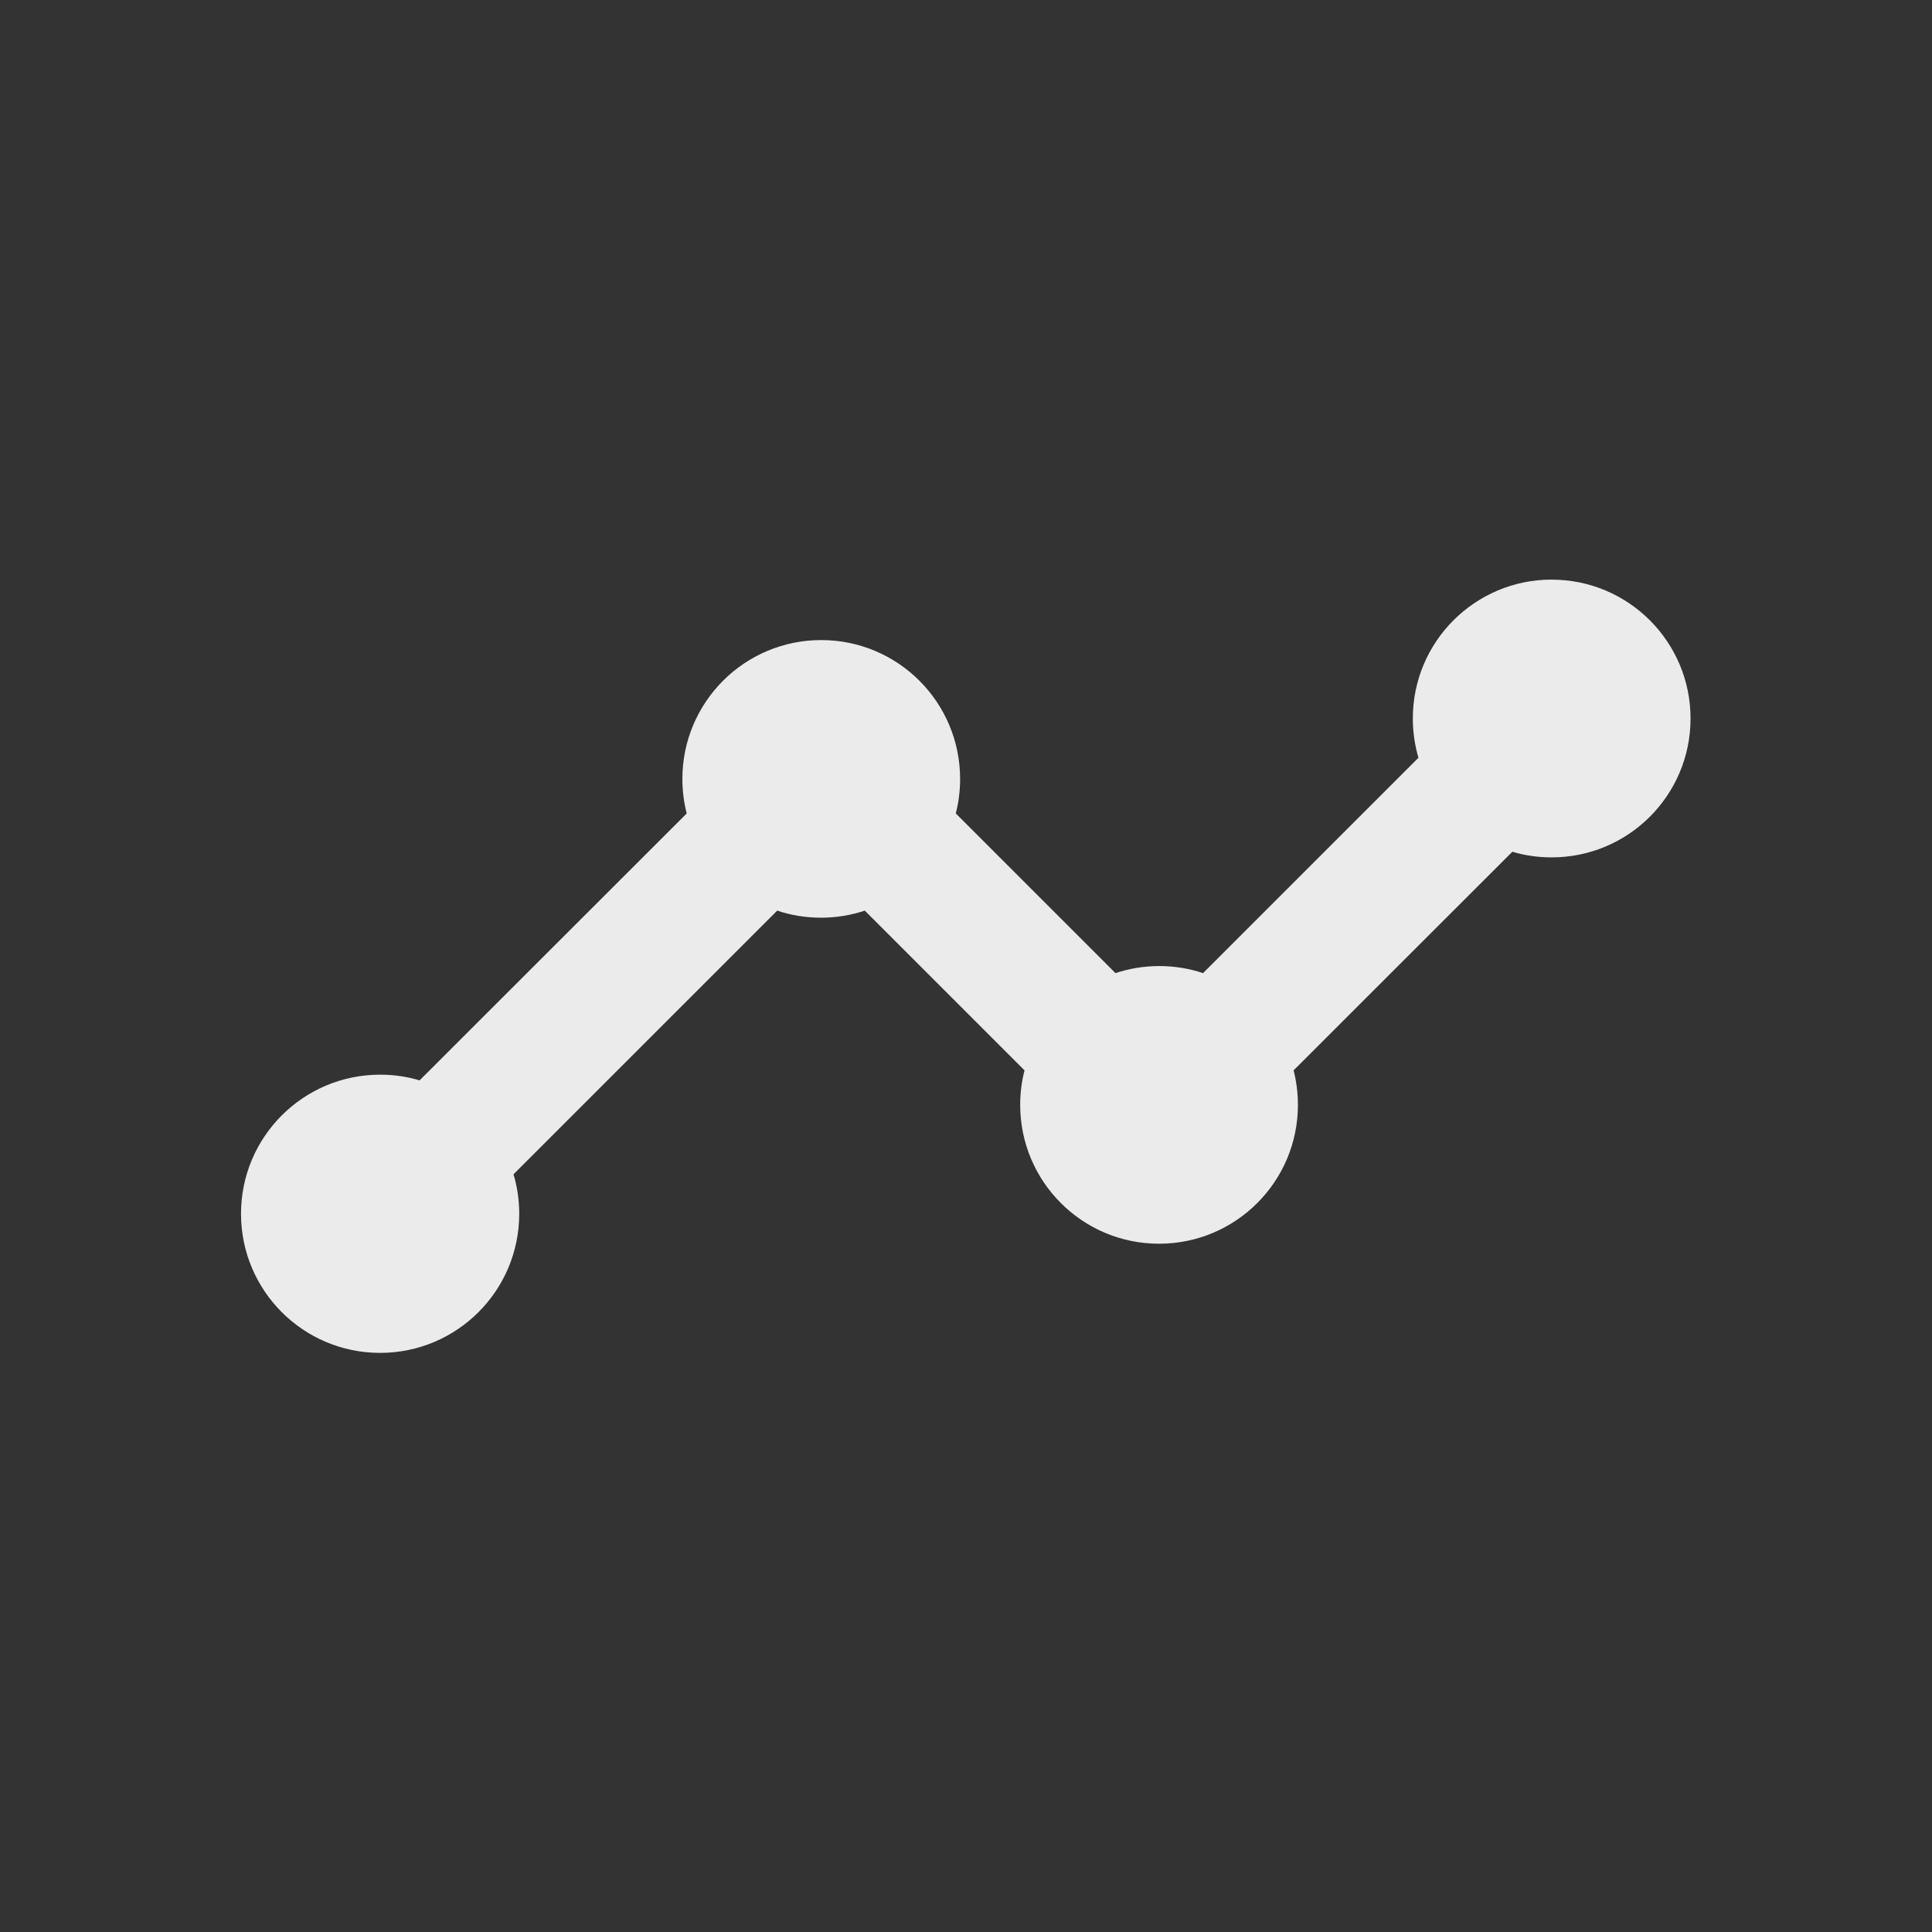 <!-- Generated by IcoMoon.io -->
<svg version="1.1" xmlns="http://www.w3.org/2000/svg" width="40" height="40" viewBox="0 0 40 40">
<rect x="0" y="0" width="40" height="40" fill="#333333" stroke="none"/>
<title>io-analytics-sharp</title>
<path fill="#ebebeb" d="M32.125 12c-1.587 0.001-2.874 1.287-2.874 2.875 0 0.29 0.043 0.569 0.122 0.833l-0.005-0.020-4.461 4.46c-0.27-0.093-0.582-0.147-0.906-0.147s-0.636 0.054-0.926 0.153l0.020-0.006-3.307-3.307c0.057-0.214 0.090-0.46 0.090-0.714 0-1.588-1.287-2.875-2.875-2.875s-2.875 1.287-2.875 2.875c0 0.254 0.033 0.5 0.094 0.734l-0.004-0.020-5.531 5.527c-0.245-0.075-0.526-0.118-0.817-0.118-1.591 0-2.88 1.289-2.88 2.88s1.289 2.88 2.88 2.88c1.591 0 2.88-1.289 2.88-2.88 0-0.291-0.043-0.572-0.124-0.837l0.005 0.020 5.461-5.46c0.27 0.093 0.582 0.147 0.906 0.147s0.636-0.054 0.926-0.153l-0.020 0.006 3.308 3.308c-0.057 0.214-0.090 0.46-0.090 0.714 0 1.588 1.287 2.875 2.875 2.875s2.875-1.287 2.875-2.875c0-0.254-0.033-0.5-0.094-0.734l0.004 0.020 4.53-4.527c0.244 0.075 0.524 0.117 0.814 0.117 1.588 0 2.875-1.287 2.875-2.875s-1.287-2.875-2.875-2.875c-0 0-0.001 0-0.001 0h0z"></path>
</svg>
